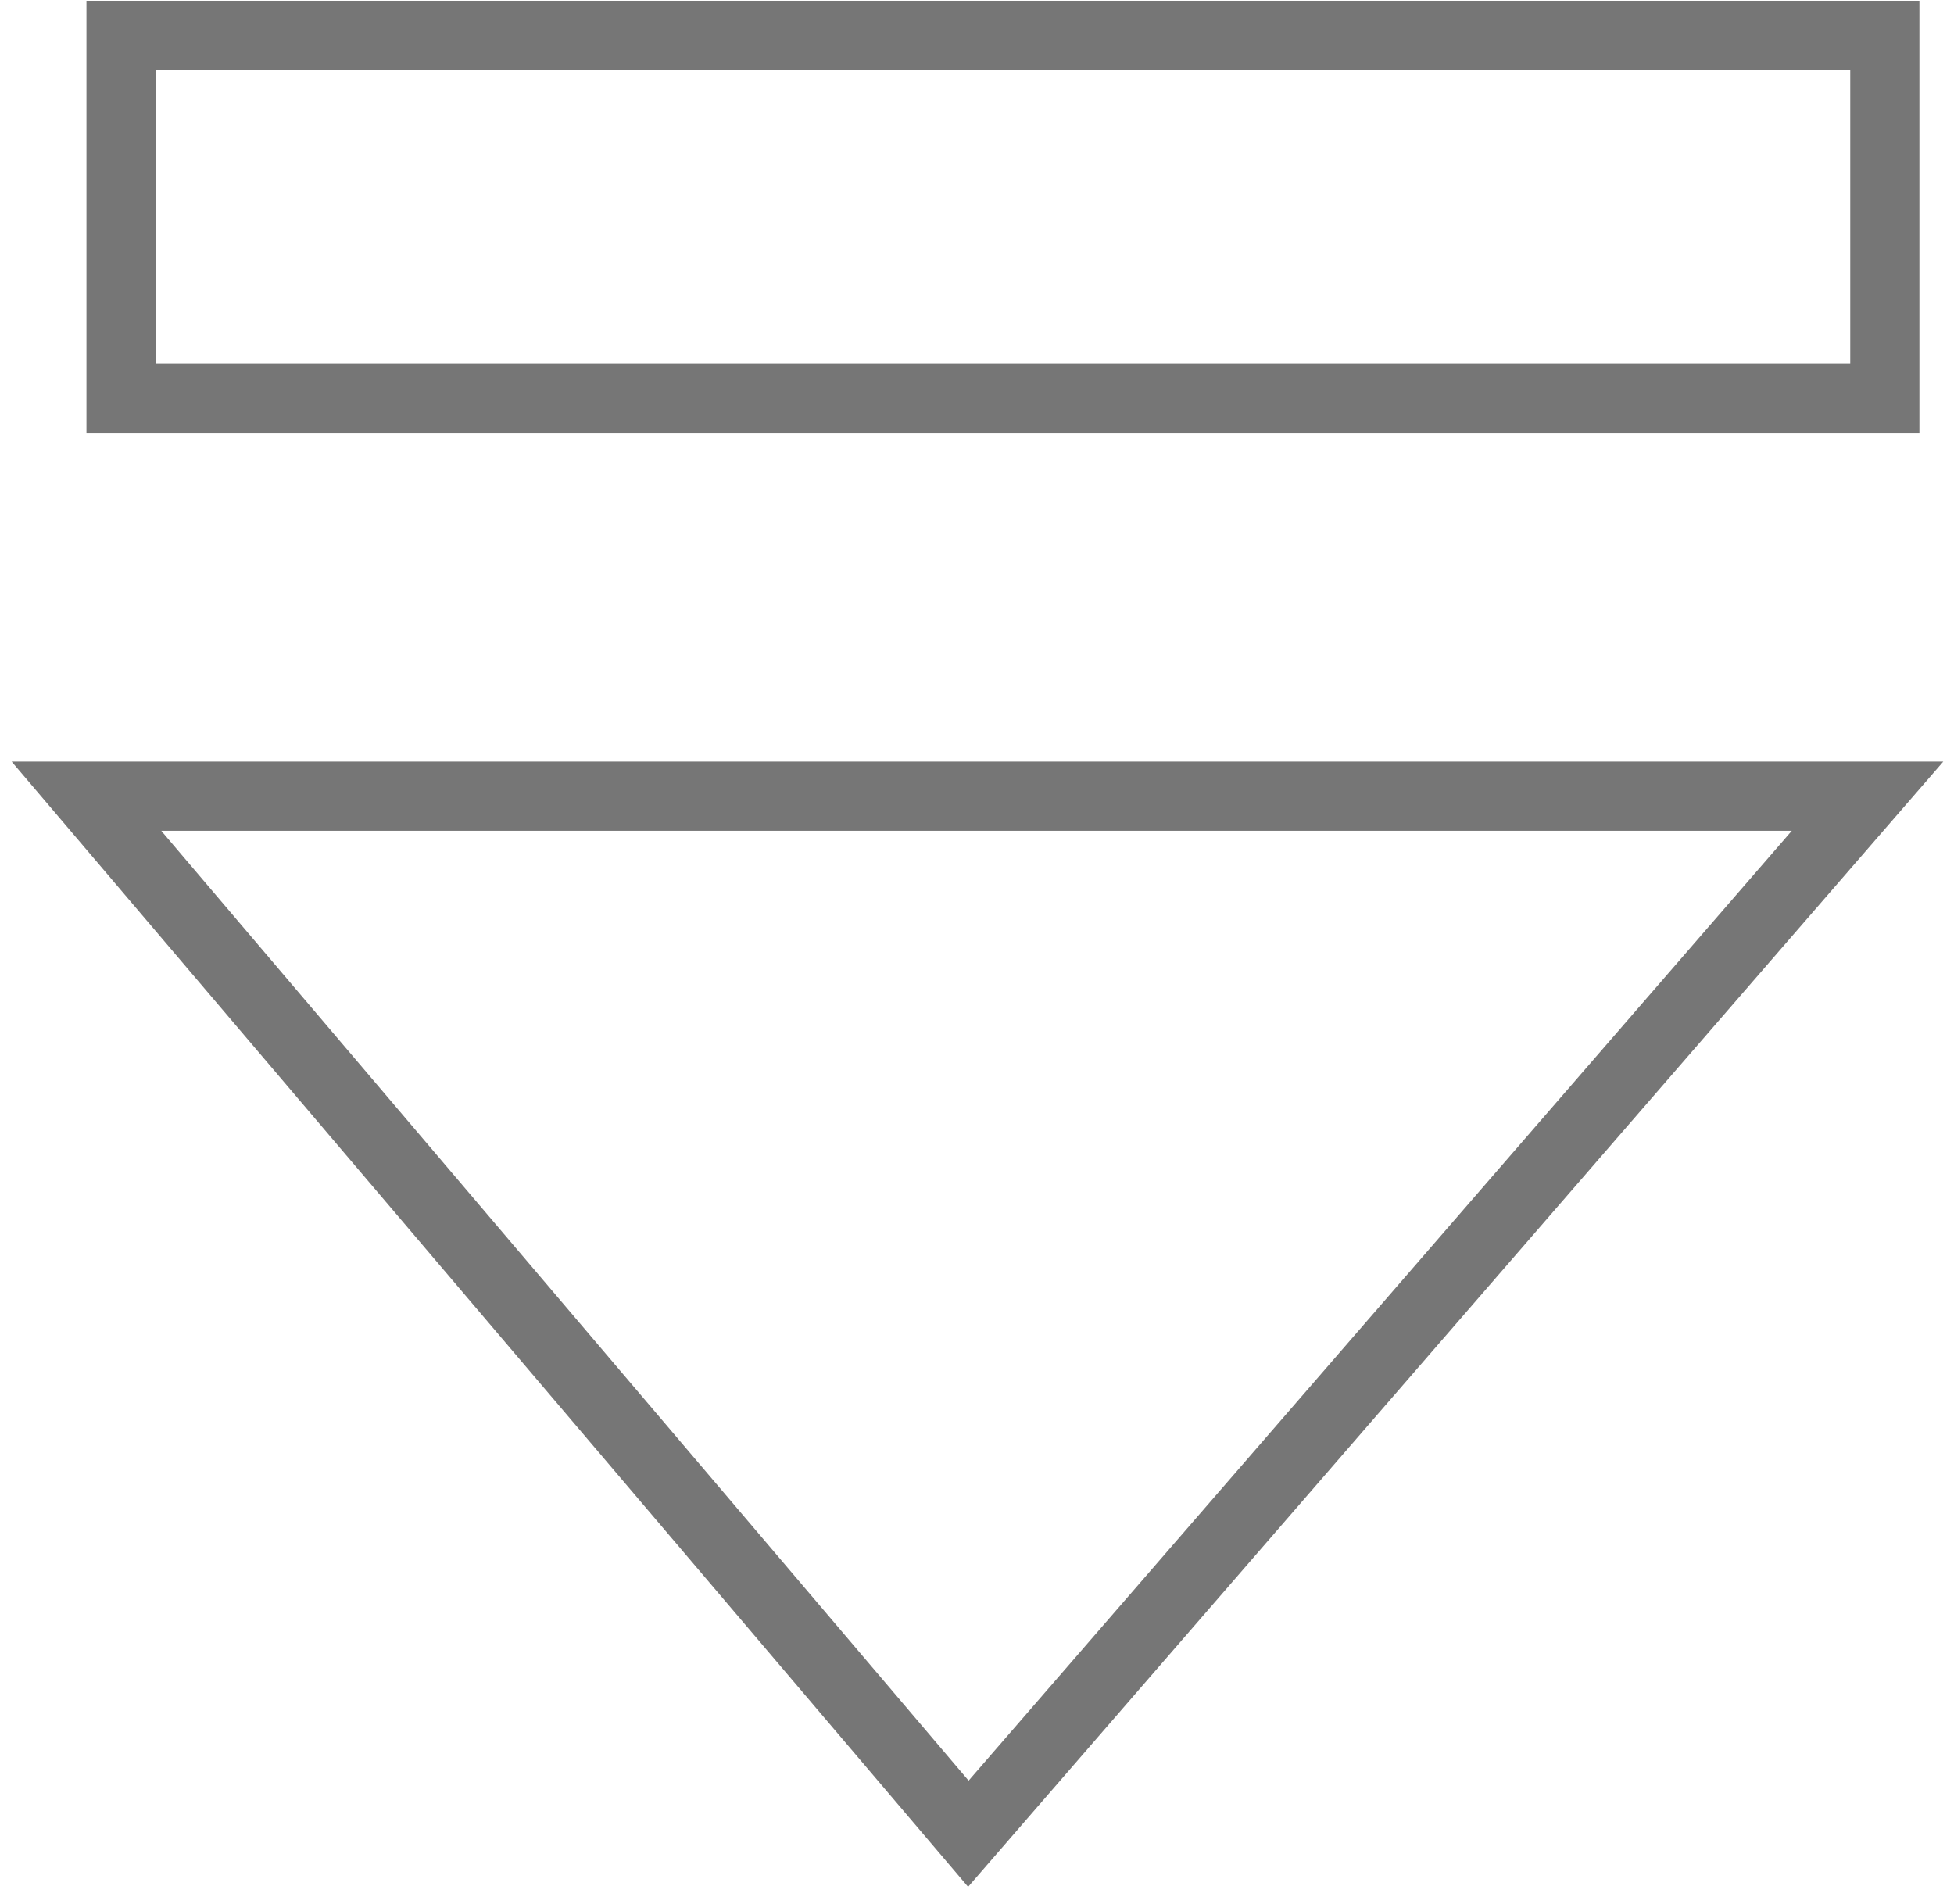 <svg xmlns="http://www.w3.org/2000/svg" width="8.186" height="7.975" viewBox="0 0 1.13 1.1" shape-rendering="geometricPrecision" text-rendering="geometricPrecision" image-rendering="optimizeQuality" fill-rule="evenodd" clip-rule="evenodd"><path d="M.07.23V.02h1.02v.21zM.05.46h1.03l-.52.6z" fill="none" fill-rule="nonzero" stroke="#767676" stroke-width=".04" stroke-miterlimit="22.926"/></svg>